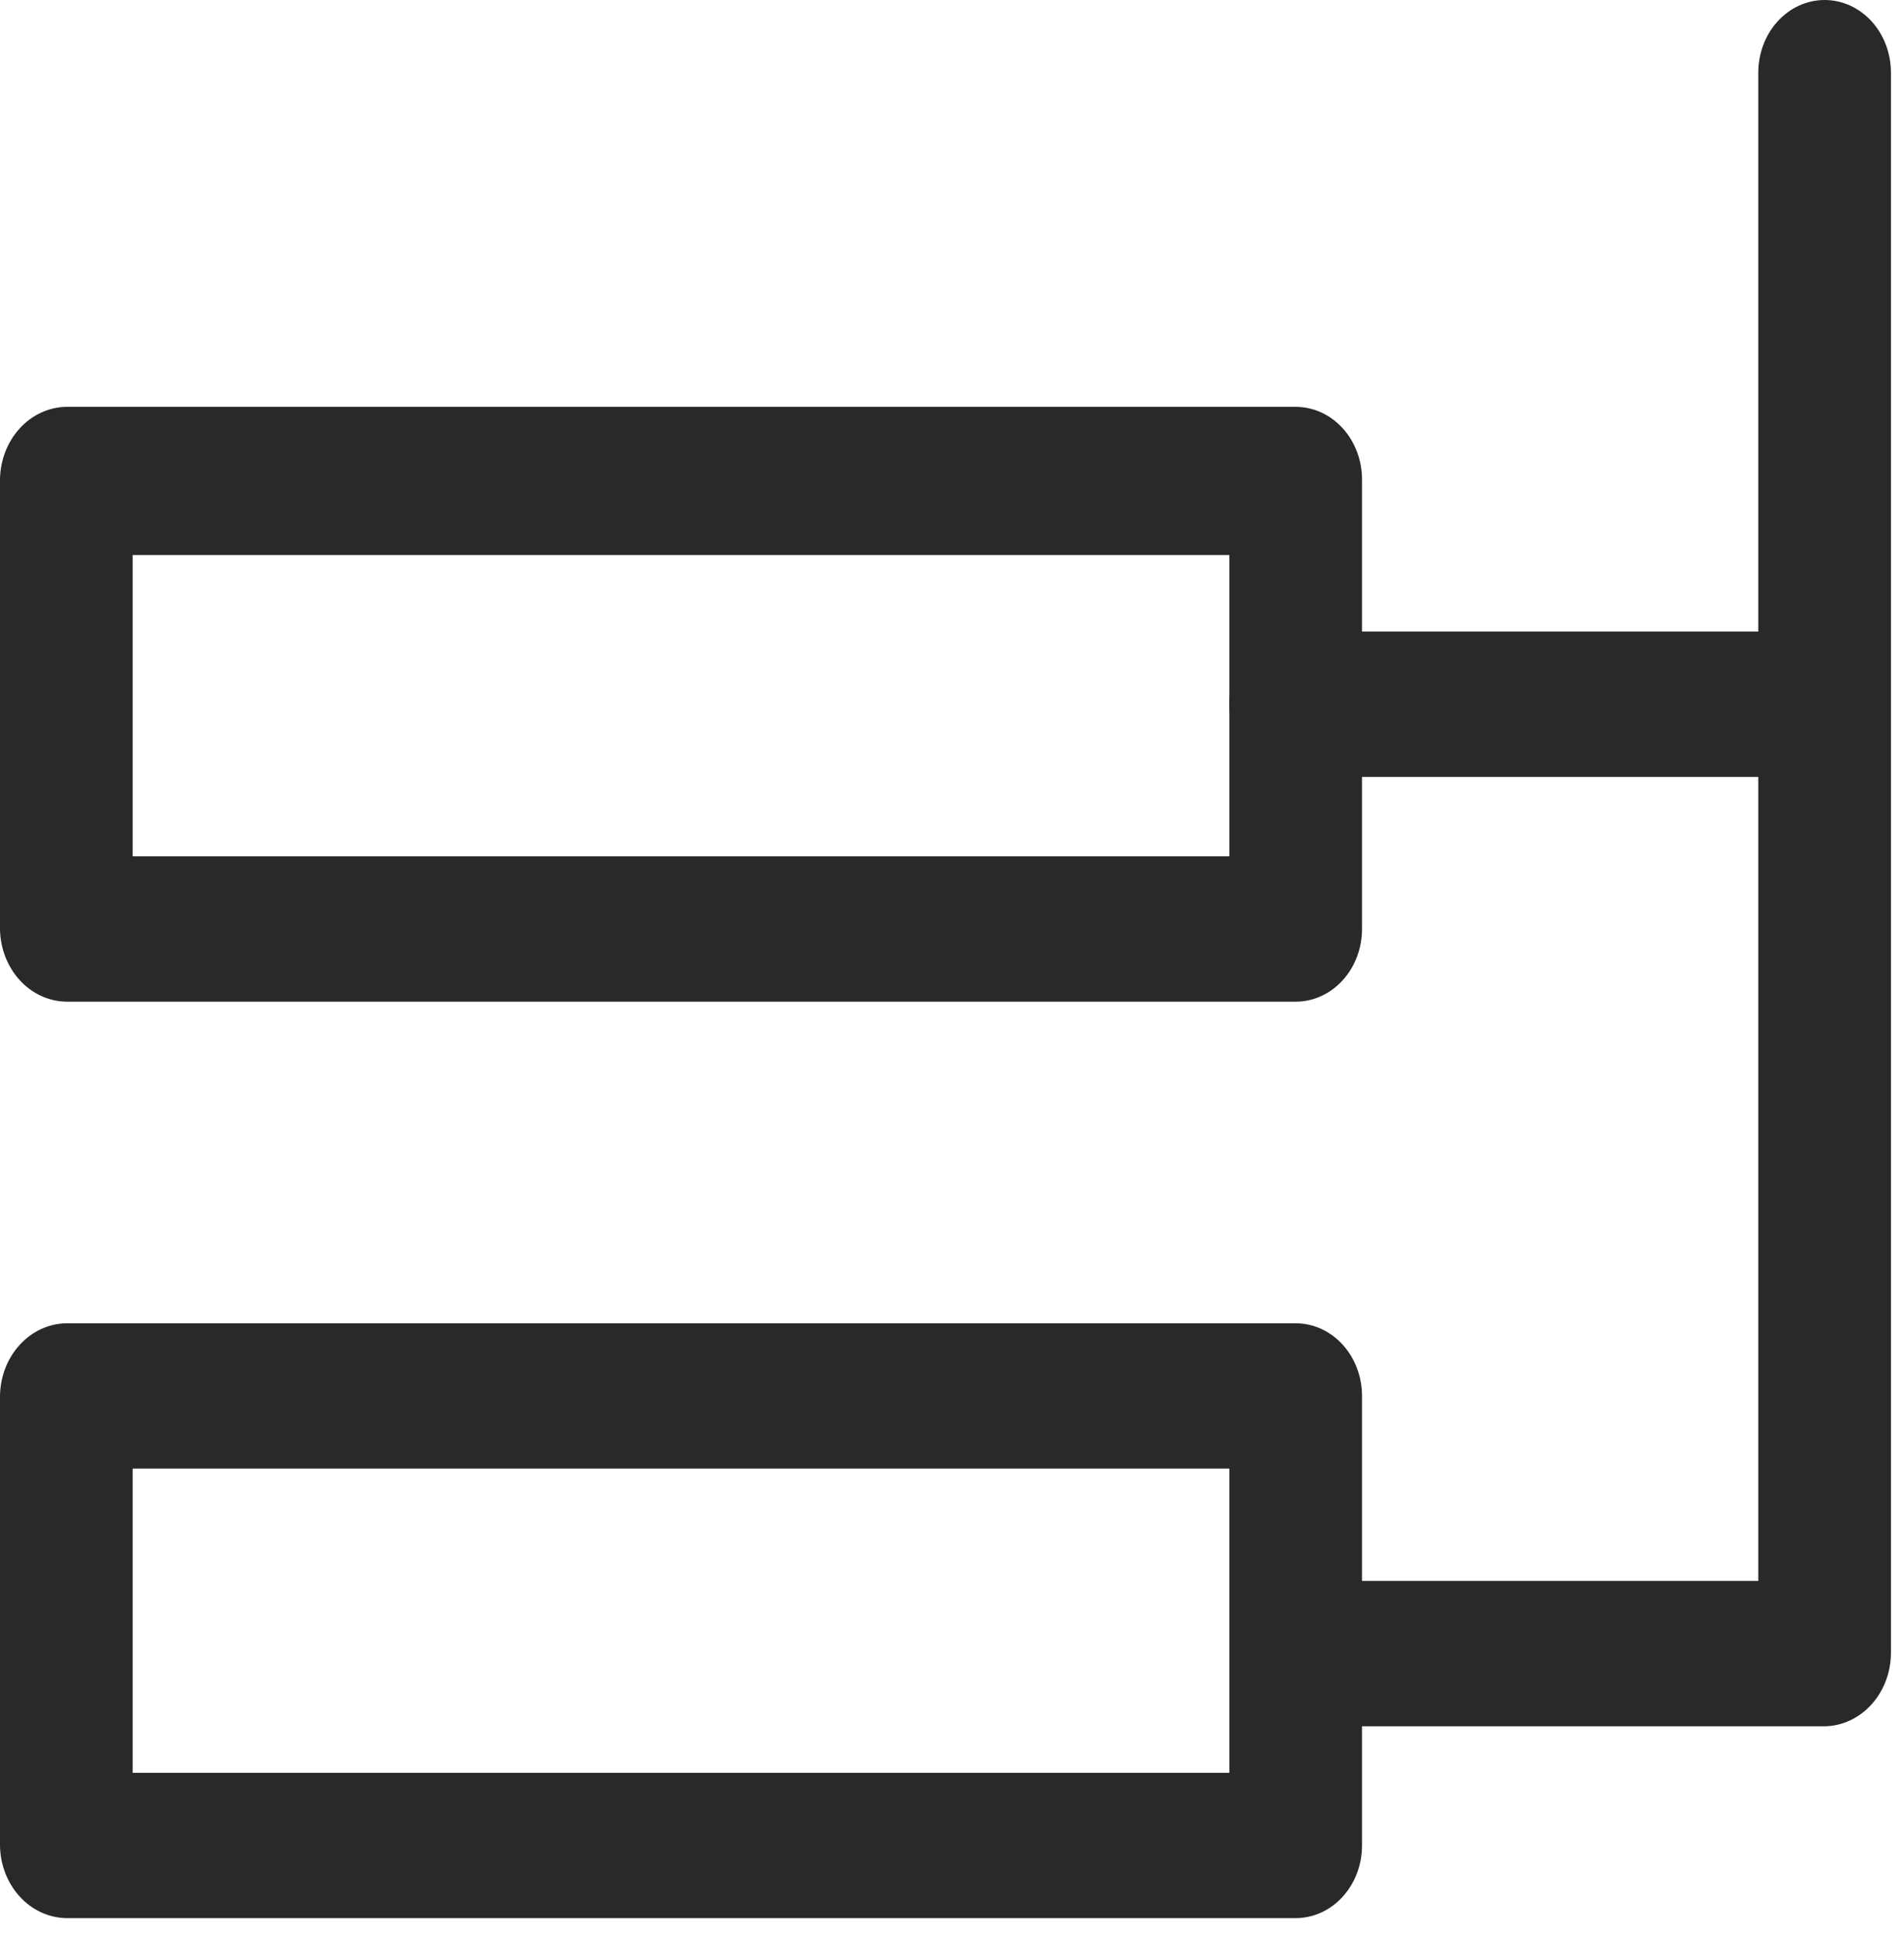 <svg width="55" height="56" viewBox="0 0 55 56" fill="none" xmlns="http://www.w3.org/2000/svg">
    <path d="M37.428 28.924H1.916C1.41 28.917 0.926 28.693 0.569 28.302C0.211 27.91 0.007 27.38 0 26.826V13.847C0.007 13.292 0.211 12.763 0.569 12.371C0.926 11.979 1.41 11.756 1.916 11.748H37.428C37.937 11.748 38.424 11.97 38.783 12.363C39.142 12.757 39.344 13.29 39.344 13.847V26.826C39.344 27.382 39.142 27.916 38.783 28.309C38.424 28.703 37.937 28.924 37.428 28.924ZM3.832 24.728H35.512V16.028H3.832V24.728Z" fill="#292929"/>
    <path d="M37.428 55.387H1.916C1.41 55.379 0.926 55.156 0.569 54.764C0.211 54.372 0.007 53.843 0 53.289V40.309C0.007 39.755 0.211 39.225 0.569 38.834C0.926 38.442 1.41 38.218 1.916 38.211H37.428C37.937 38.211 38.424 38.432 38.783 38.826C39.142 39.219 39.344 39.753 39.344 40.309V53.289C39.344 53.845 39.142 54.379 38.783 54.772C38.424 55.166 37.937 55.387 37.428 55.387ZM3.832 51.191H35.512V42.407H3.832V51.191Z" fill="#292929"/>
    <path d="M51.734 22.434H37.427C36.919 22.434 36.432 22.213 36.072 21.82C35.713 21.426 35.511 20.893 35.511 20.336C35.511 19.78 35.713 19.246 36.072 18.853C36.432 18.459 36.919 18.238 37.427 18.238H51.734C52.243 18.238 52.73 18.459 53.089 18.853C53.449 19.246 53.651 19.78 53.651 20.336C53.651 20.893 53.449 21.426 53.089 21.82C52.73 22.213 52.243 22.434 51.734 22.434Z" fill="#292929"/>
    <path d="M52.707 49.848H38.4C37.891 49.848 37.404 49.627 37.045 49.233C36.685 48.84 36.483 48.306 36.483 47.75C36.483 47.194 36.685 46.66 37.045 46.267C37.404 45.873 37.891 45.652 38.4 45.652H50.791V2.098C50.791 1.542 50.992 1.008 51.352 0.614C51.711 0.221 52.198 0 52.707 0C53.215 0 53.702 0.221 54.062 0.614C54.421 1.008 54.623 1.542 54.623 2.098V47.75C54.616 48.304 54.412 48.834 54.054 49.225C53.696 49.617 53.213 49.841 52.707 49.848Z" fill="#292929"/>
</svg>
